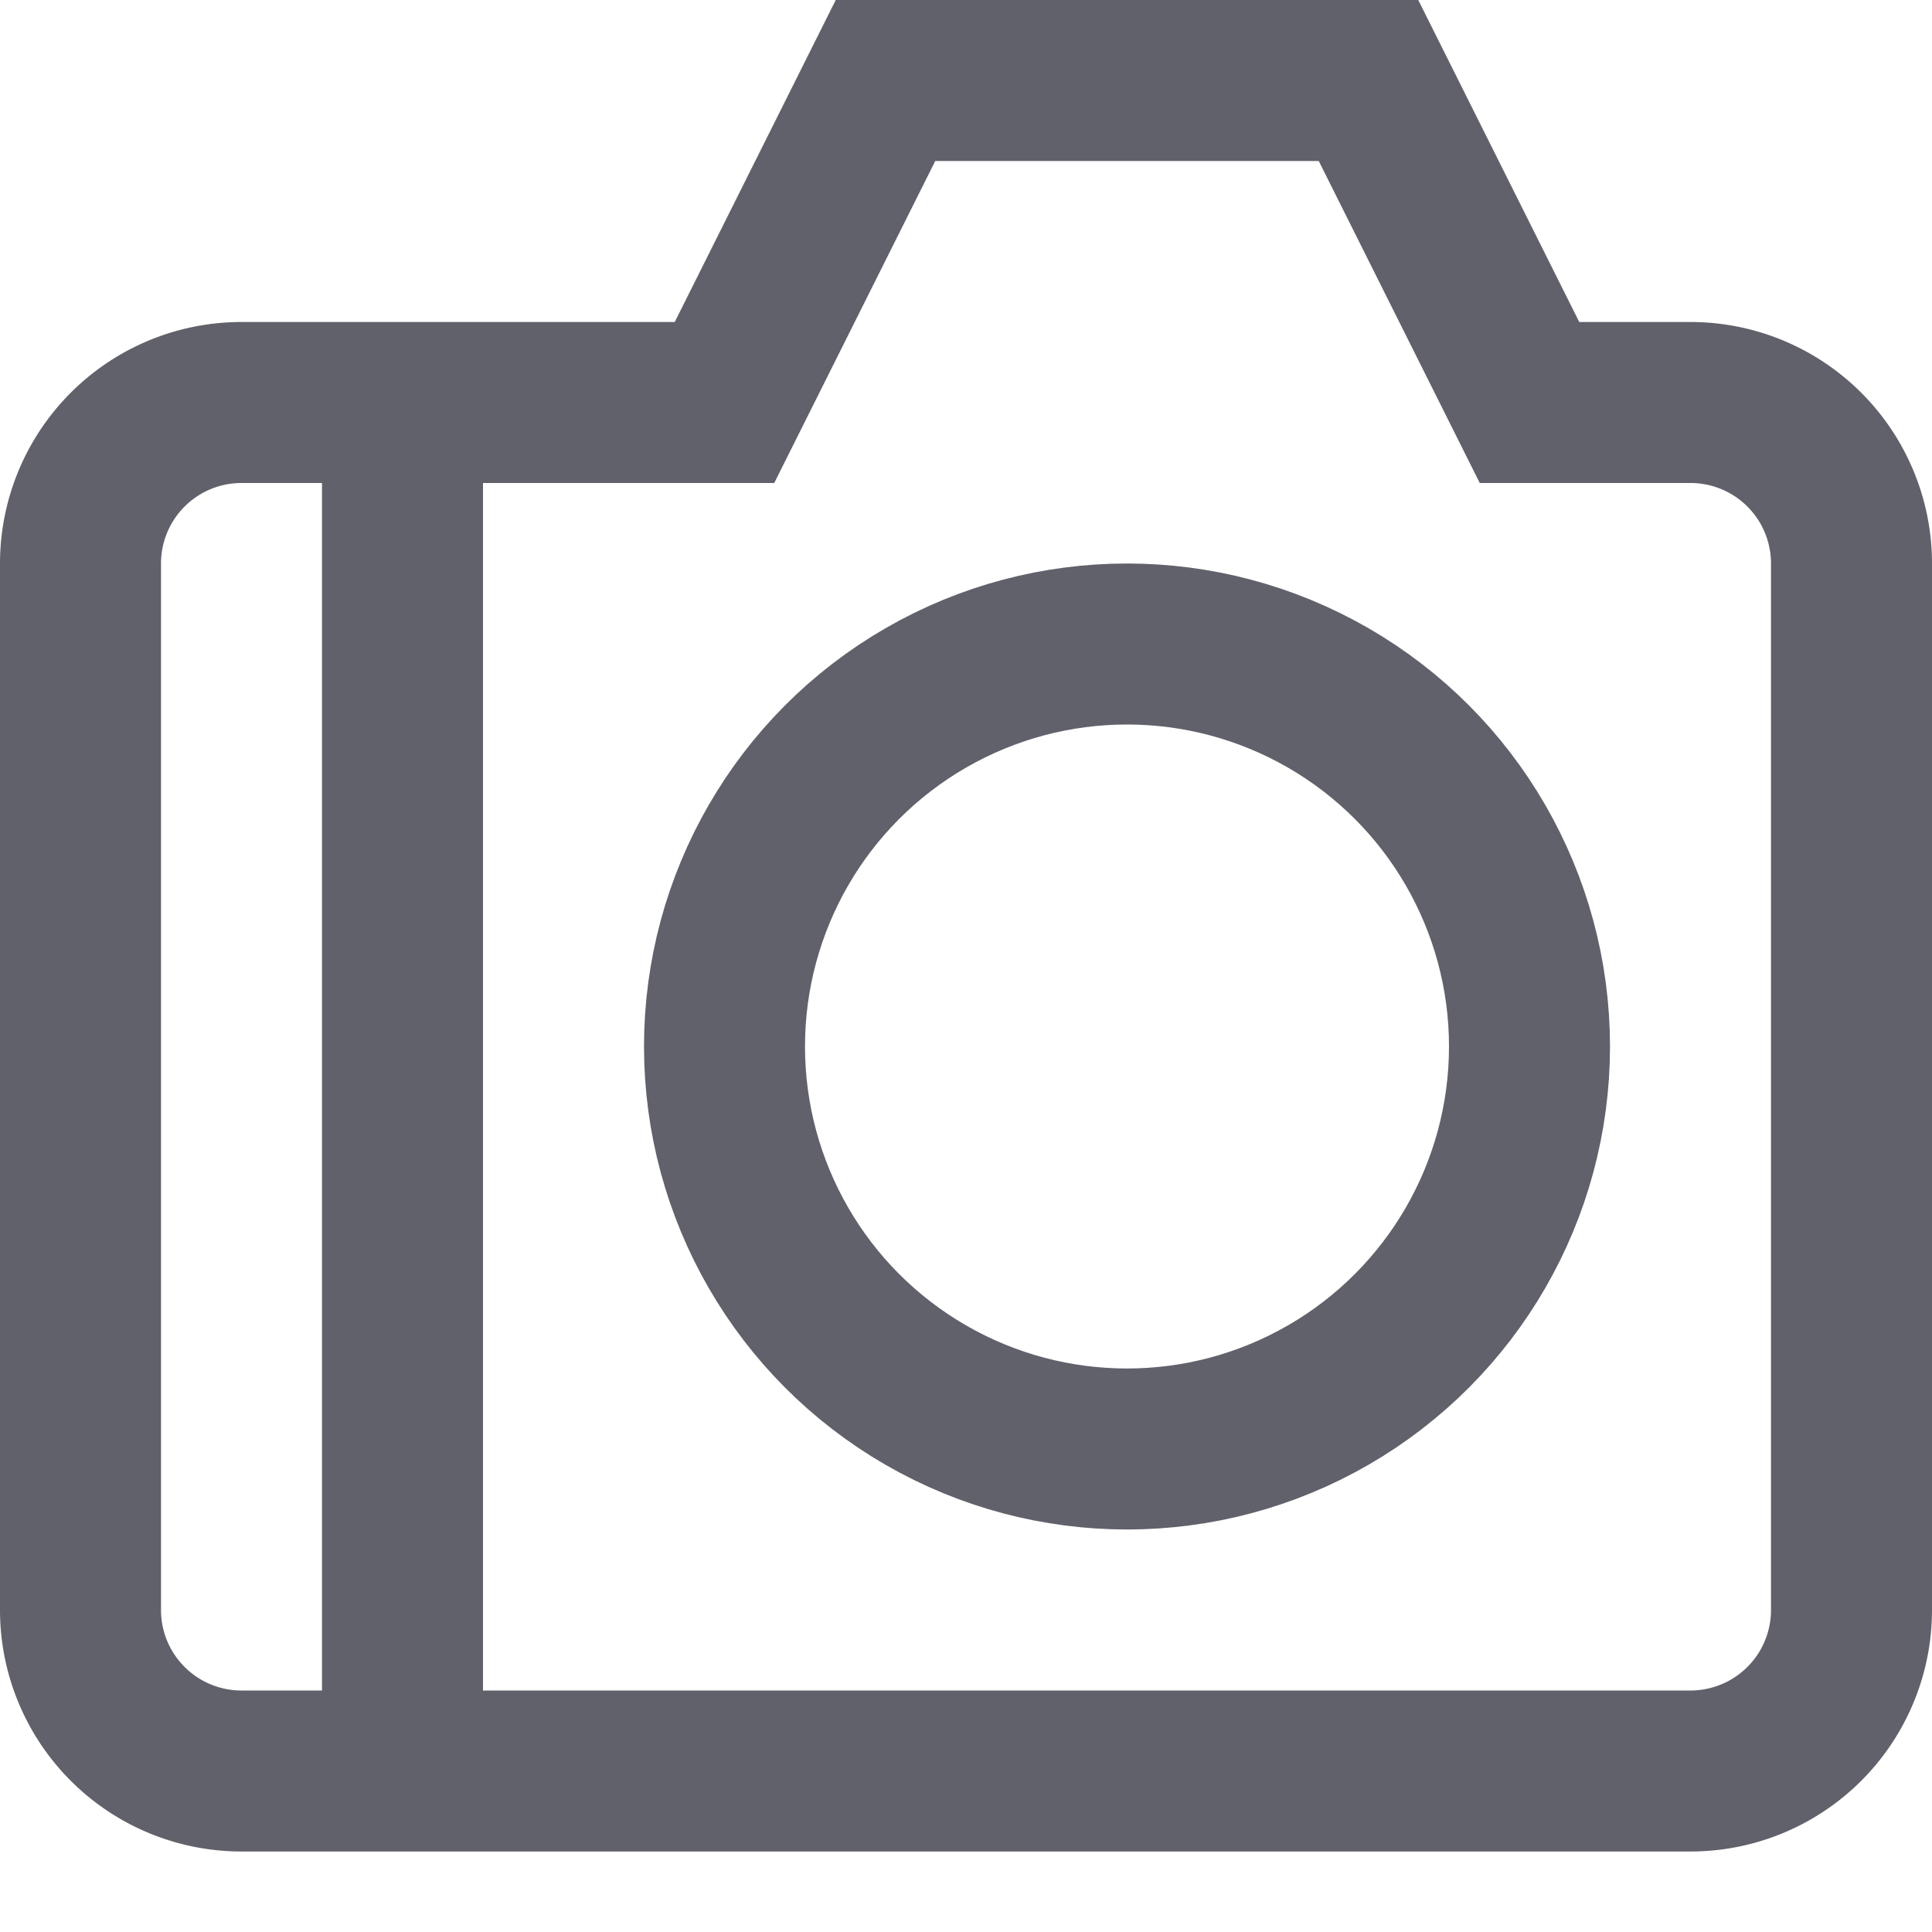 <svg xmlns="http://www.w3.org/2000/svg" height="24" width="24" viewBox="0 0 24 24"><circle data-color="color-2" cx="14" cy="13" r="5" fill="none" stroke="#61616b" stroke-width="2"></circle><line data-cap="butt" x1="5" y1="5" x2="5" y2="22" fill="none" stroke="#61616b" stroke-width="2"></line><path d="M21,22H3a2,2,0,0,1-2-2V7A2,2,0,0,1,3,5H9l2-4h6l2,4h2a2,2,0,0,1,2,2V20A2,2,0,0,1,21,22Z" fill="none" stroke="#61616b" stroke-width="2"></path></svg>